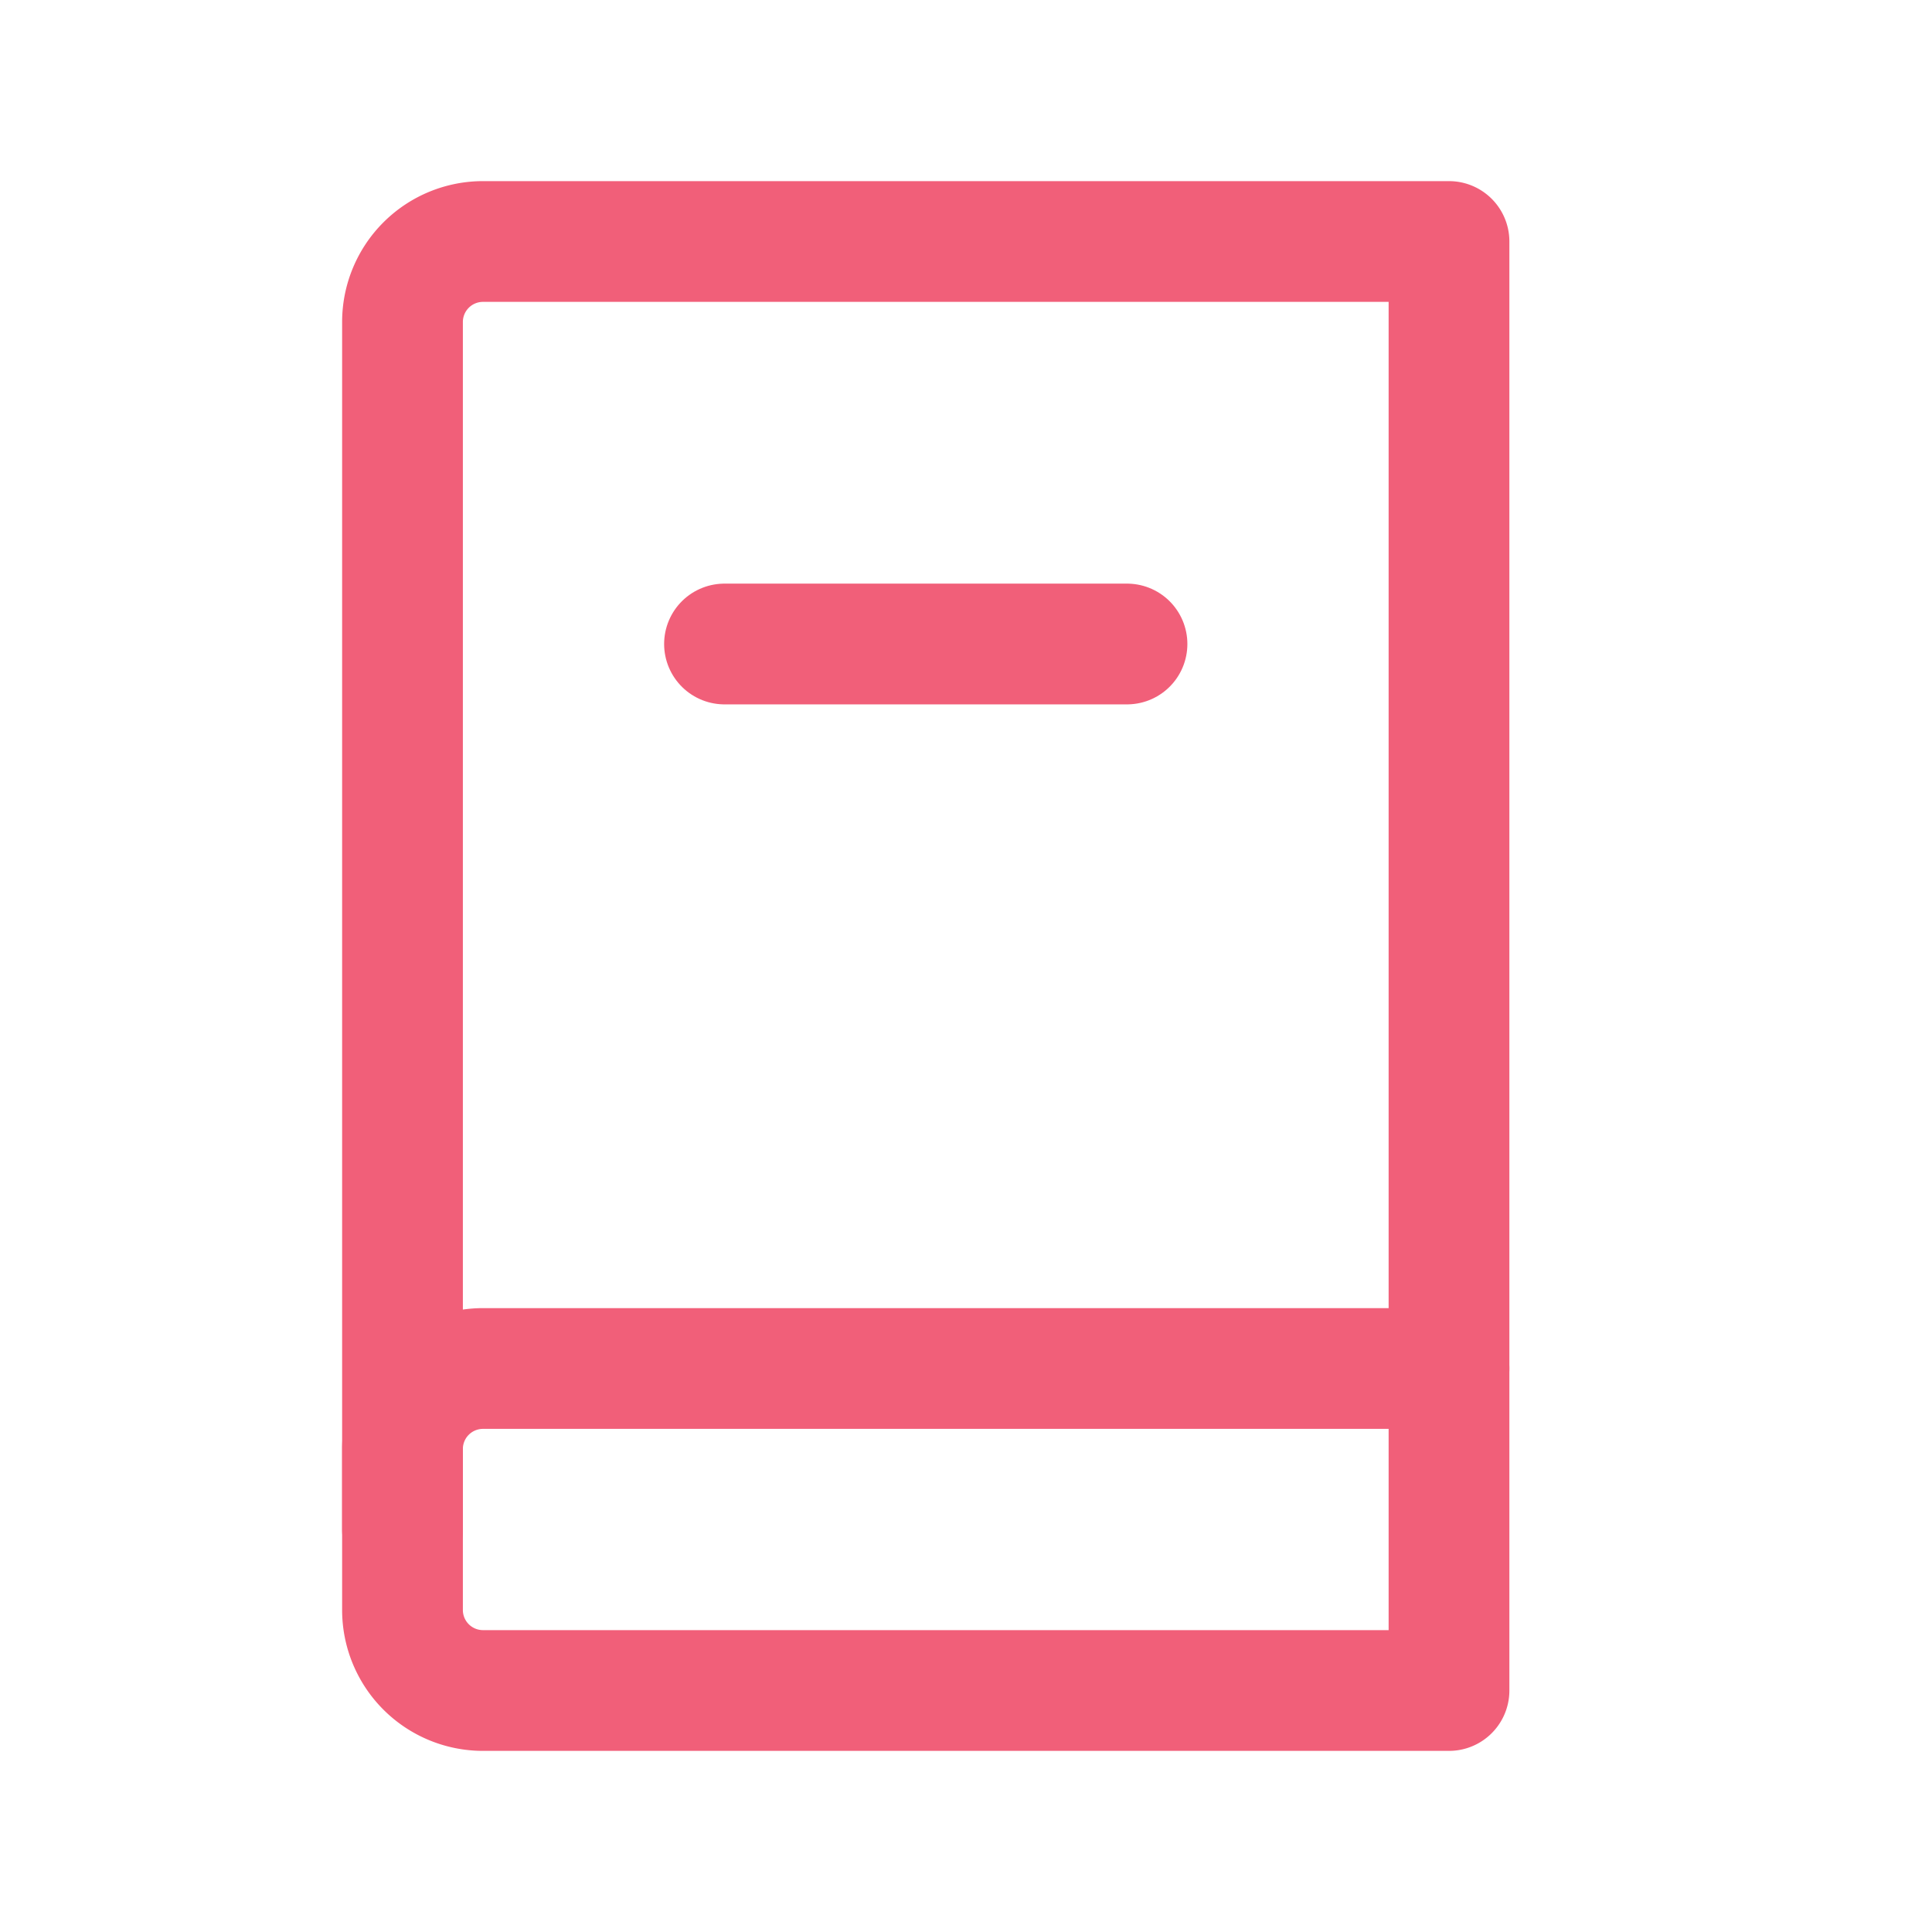 <svg role="img" xmlns="http://www.w3.org/2000/svg" width="48px" height="48px" viewBox="0 0 24 24" aria-labelledby="notebookIconTitle notebookIconDesc" stroke="#f15f79" stroke-width="1.5" stroke-linecap="round" stroke-linejoin="round" fill="none" color="#f15f79"> <title id="notebookIconTitle">Notebook</title> <desc id="notebookIconDesc">Icon of a closed notebook with blank cover</desc> <path d="M9 8h5"/> <path d="M18 3v18H6a1 1 0 0 1-1-1V4a1 1 0 0 1 1-1h12z"/> <path d="M5 19v-1a1 1 0 0 1 1-1h12"/> </svg>